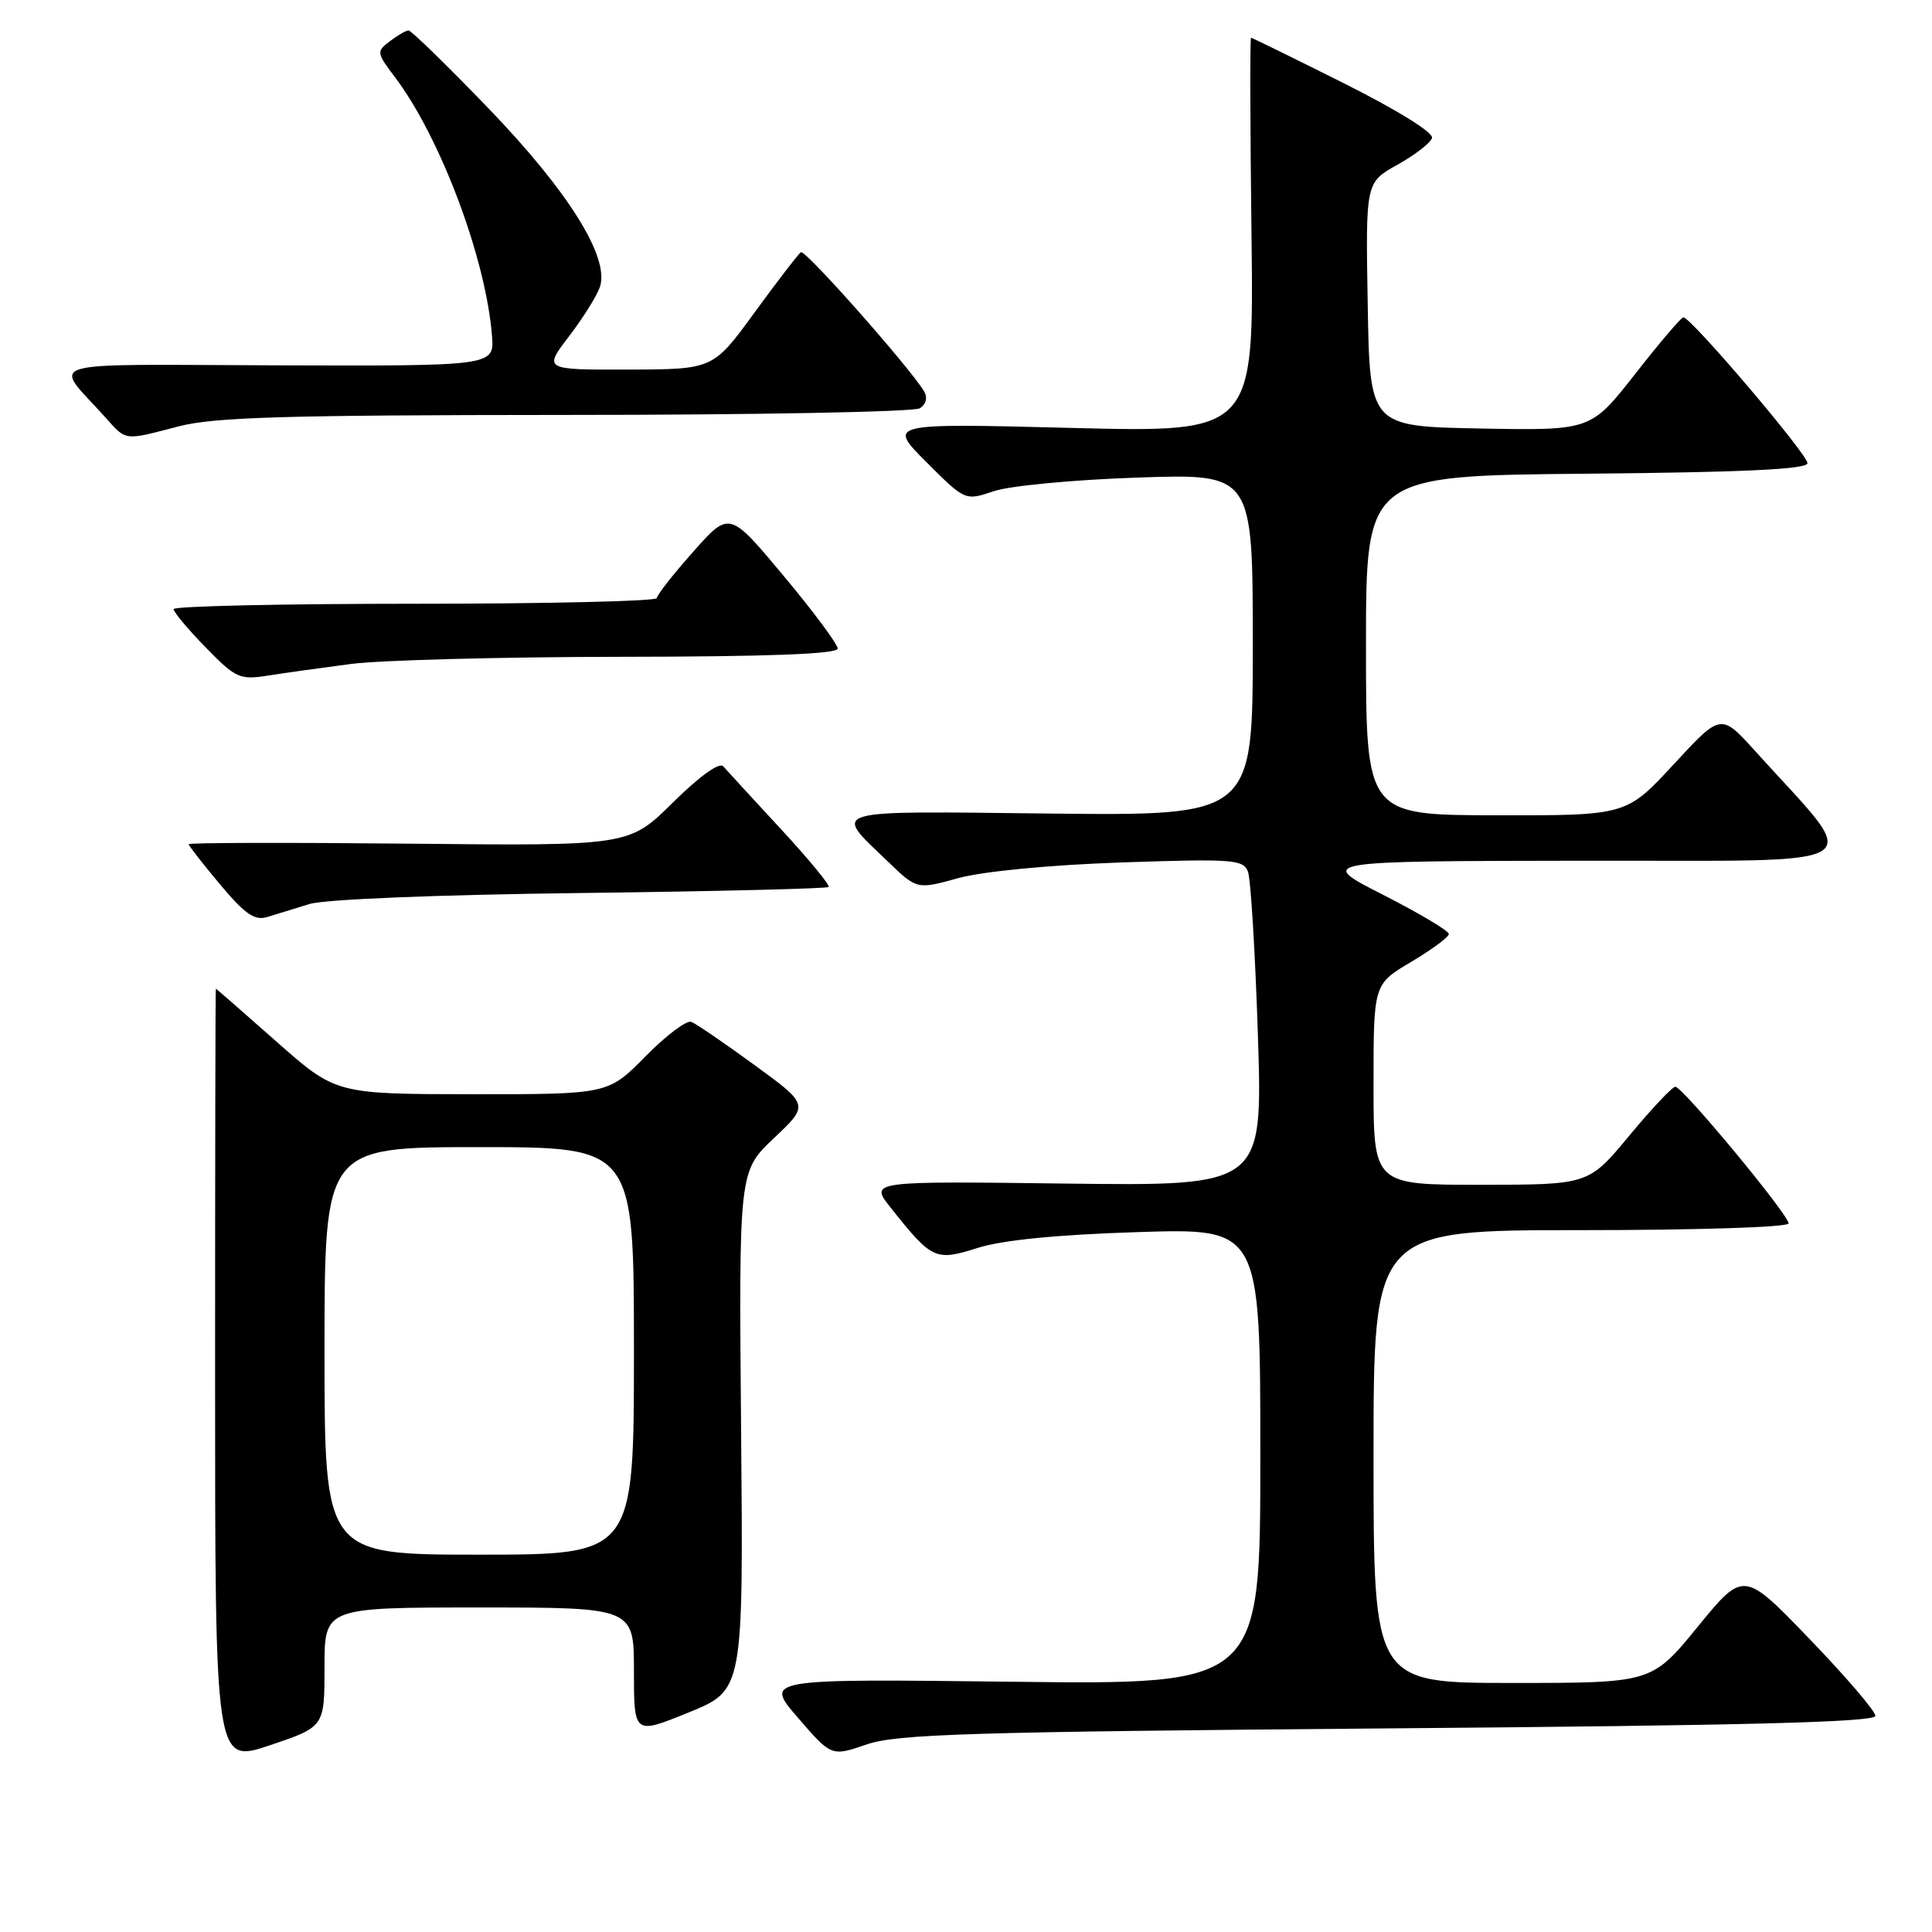 <?xml version="1.0" encoding="UTF-8" standalone="no"?>
<!DOCTYPE svg PUBLIC "-//W3C//DTD SVG 1.1//EN" "http://www.w3.org/Graphics/SVG/1.1/DTD/svg11.dtd" >
<svg xmlns="http://www.w3.org/2000/svg" xmlns:xlink="http://www.w3.org/1999/xlink" version="1.1" viewBox="0 0 256 256">
 <g >
 <path fill="currentColor"
d=" M 43.00 220.91 C 43.00 213.00 43.00 213.00 63.50 213.00 C 84.00 213.00 84.00 213.00 84.00 221.43 C 84.00 229.86 84.00 229.86 91.25 226.91 C 98.50 223.96 98.50 223.96 98.20 189.58 C 97.90 155.20 97.90 155.20 102.56 150.80 C 107.22 146.40 107.22 146.40 99.97 141.12 C 95.99 138.21 92.22 135.64 91.60 135.40 C 90.97 135.16 88.24 137.22 85.52 139.98 C 80.58 145.00 80.58 145.00 62.54 144.99 C 44.50 144.97 44.50 144.97 36.60 137.99 C 32.25 134.14 28.65 131.00 28.60 131.00 C 28.54 131.00 28.50 154.11 28.50 182.35 C 28.50 233.69 28.50 233.69 35.75 231.26 C 43.00 228.82 43.00 228.82 43.00 220.91 Z  M 184.00 229.02 C 231.26 228.64 248.50 228.20 248.50 227.36 C 248.50 226.74 244.57 222.15 239.77 217.17 C 231.04 208.11 231.04 208.11 224.96 215.55 C 218.87 223.00 218.87 223.00 200.44 223.00 C 182.00 223.00 182.00 223.00 182.00 193.00 C 182.00 163.00 182.00 163.00 209.50 163.00 C 224.91 163.00 237.00 162.61 237.00 162.11 C 237.00 160.95 222.95 144.00 221.99 144.00 C 221.59 144.00 218.84 146.92 215.88 150.49 C 210.50 156.98 210.50 156.98 196.25 156.99 C 182.00 157.00 182.00 157.00 182.00 143.71 C 182.00 130.41 182.00 130.41 186.98 127.46 C 189.72 125.83 191.97 124.17 191.98 123.76 C 191.99 123.35 188.06 121.01 183.25 118.56 C 174.50 114.10 174.50 114.10 209.84 114.05 C 249.31 113.99 246.98 115.49 232.55 99.50 C 228.03 94.50 228.03 94.50 221.77 101.28 C 215.50 108.06 215.50 108.06 198.25 108.03 C 181.00 108.00 181.00 108.00 181.00 85.52 C 181.00 63.03 181.00 63.03 210.25 62.77 C 231.12 62.58 239.50 62.18 239.50 61.37 C 239.50 60.18 224.00 41.97 223.05 42.05 C 222.75 42.07 219.87 45.46 216.65 49.57 C 210.79 57.05 210.79 57.05 196.15 56.78 C 181.50 56.50 181.50 56.50 181.23 40.34 C 180.95 24.18 180.95 24.18 185.15 21.84 C 187.46 20.55 189.53 18.96 189.75 18.29 C 189.98 17.58 185.18 14.60 178.08 11.04 C 171.45 7.72 165.91 5.00 165.77 5.00 C 165.62 5.00 165.65 16.77 165.83 31.16 C 166.15 57.32 166.15 57.32 141.88 56.70 C 117.61 56.08 117.61 56.08 122.75 61.23 C 127.89 66.37 127.89 66.37 131.70 65.08 C 133.79 64.37 142.36 63.56 150.75 63.28 C 166.00 62.76 166.00 62.76 166.00 85.42 C 166.00 108.09 166.00 108.09 139.10 107.80 C 109.12 107.47 110.32 107.11 117.67 114.18 C 121.50 117.87 121.50 117.87 127.00 116.35 C 130.26 115.46 139.06 114.61 148.59 114.28 C 163.34 113.78 164.74 113.88 165.36 115.49 C 165.73 116.46 166.32 126.23 166.68 137.20 C 167.32 157.15 167.32 157.15 141.27 156.83 C 115.23 156.50 115.23 156.50 118.00 160.00 C 123.50 166.93 123.94 167.13 129.54 165.36 C 132.80 164.32 140.05 163.60 150.75 163.26 C 167.00 162.74 167.00 162.74 167.00 192.99 C 167.00 223.23 167.00 223.23 134.14 222.84 C 101.28 222.45 101.28 222.45 105.72 227.60 C 110.17 232.75 110.17 232.75 114.83 231.15 C 118.86 229.77 128.38 229.48 184.00 229.02 Z  M 41.00 119.79 C 43.06 119.16 57.88 118.56 76.95 118.33 C 94.80 118.11 109.58 117.75 109.80 117.53 C 110.02 117.31 107.16 113.84 103.44 109.82 C 99.72 105.79 96.29 102.07 95.83 101.54 C 95.32 100.96 92.67 102.87 89.17 106.33 C 83.35 112.09 83.35 112.09 54.18 111.79 C 38.13 111.63 25.00 111.66 25.00 111.86 C 25.00 112.06 26.87 114.46 29.16 117.19 C 32.46 121.13 33.74 122.02 35.41 121.51 C 36.56 121.15 39.08 120.38 41.00 119.79 Z  M 46.50 87.98 C 50.35 87.47 66.44 87.05 82.25 87.03 C 101.81 87.01 111.00 86.66 111.00 85.94 C 111.00 85.36 107.77 81.01 103.82 76.29 C 96.65 67.70 96.65 67.70 91.86 73.10 C 89.22 76.07 87.05 78.84 87.03 79.25 C 87.01 79.66 72.60 80.00 55.00 80.00 C 37.40 80.00 23.00 80.32 23.00 80.71 C 23.00 81.10 24.91 83.39 27.25 85.78 C 31.23 89.87 31.76 90.11 35.50 89.52 C 37.70 89.17 42.65 88.48 46.50 87.98 Z  M 23.66 56.50 C 28.37 55.27 37.74 55.00 74.96 54.98 C 100.01 54.98 121.12 54.58 121.88 54.10 C 122.72 53.56 122.94 52.69 122.45 51.86 C 120.58 48.73 106.72 33.06 106.13 33.42 C 105.79 33.64 103.03 37.23 100.00 41.38 C 94.50 48.94 94.50 48.94 83.26 48.97 C 72.01 49.00 72.01 49.00 75.43 44.52 C 77.31 42.06 79.15 39.10 79.51 37.96 C 80.75 34.05 75.29 25.33 64.74 14.37 C 59.24 8.67 54.47 4.01 54.12 4.03 C 53.78 4.05 52.67 4.69 51.65 5.47 C 49.87 6.82 49.89 6.99 52.30 10.18 C 58.36 18.19 64.40 34.29 65.19 44.50 C 65.50 48.50 65.50 48.50 36.74 48.41 C 4.45 48.31 7.00 47.55 13.91 55.25 C 16.80 58.47 16.32 58.41 23.66 56.50 Z  M 43.00 179.00 C 43.00 152.00 43.00 152.00 63.50 152.00 C 84.00 152.00 84.00 152.00 84.00 179.00 C 84.00 206.00 84.00 206.00 63.50 206.00 C 43.00 206.00 43.00 206.00 43.00 179.00 Z "/>
</g>
</svg>